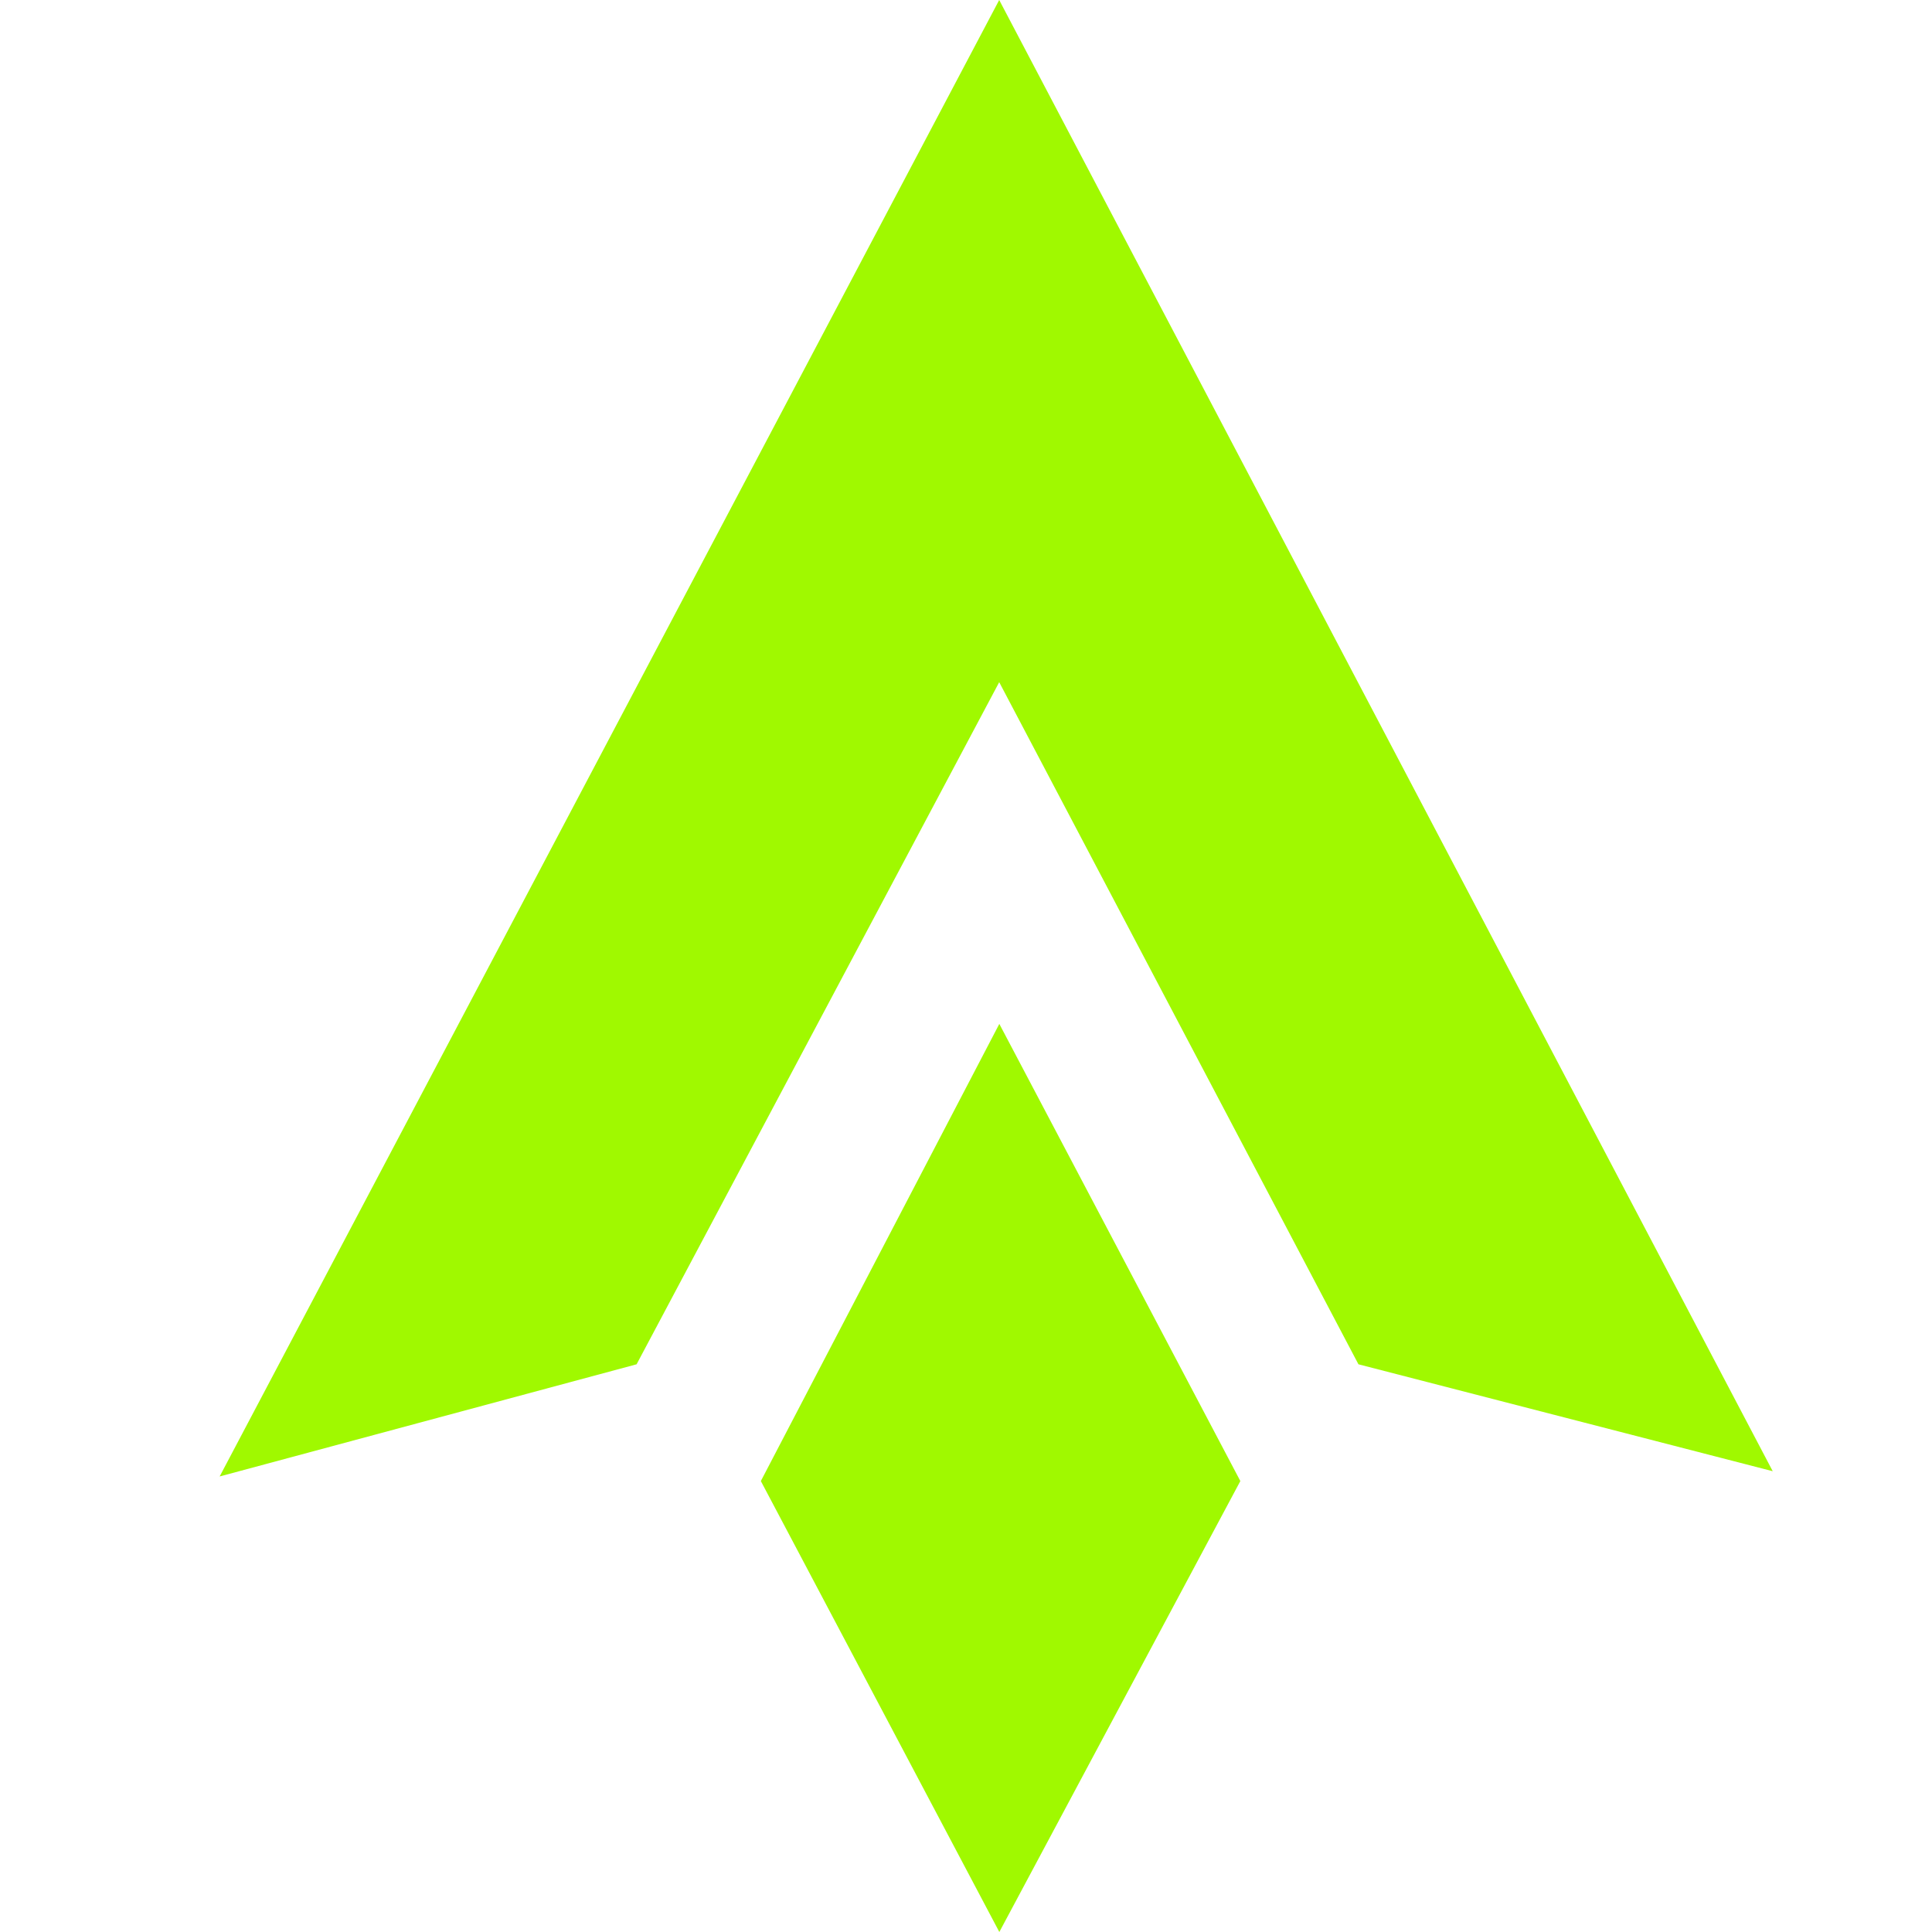 <svg width="32" height="32" viewBox="0 0 32 32" fill="none" xmlns="http://www.w3.org/2000/svg">
<g id="favicon 32*32">
<g id="Group 1000002086">
<path id="Vector" d="M3.638 24.455L16.55 0L29.362 24.368L22.5 22.597L16.55 11.299L10.544 22.597L3.638 24.455Z" fill="#A0F900"/>
<path id="Vector_2" d="M20.544 24.531L16.552 32L12.602 24.531L16.552 16.959L20.544 24.531Z" fill="#A0F900"/>
</g>
</g>
</svg>
